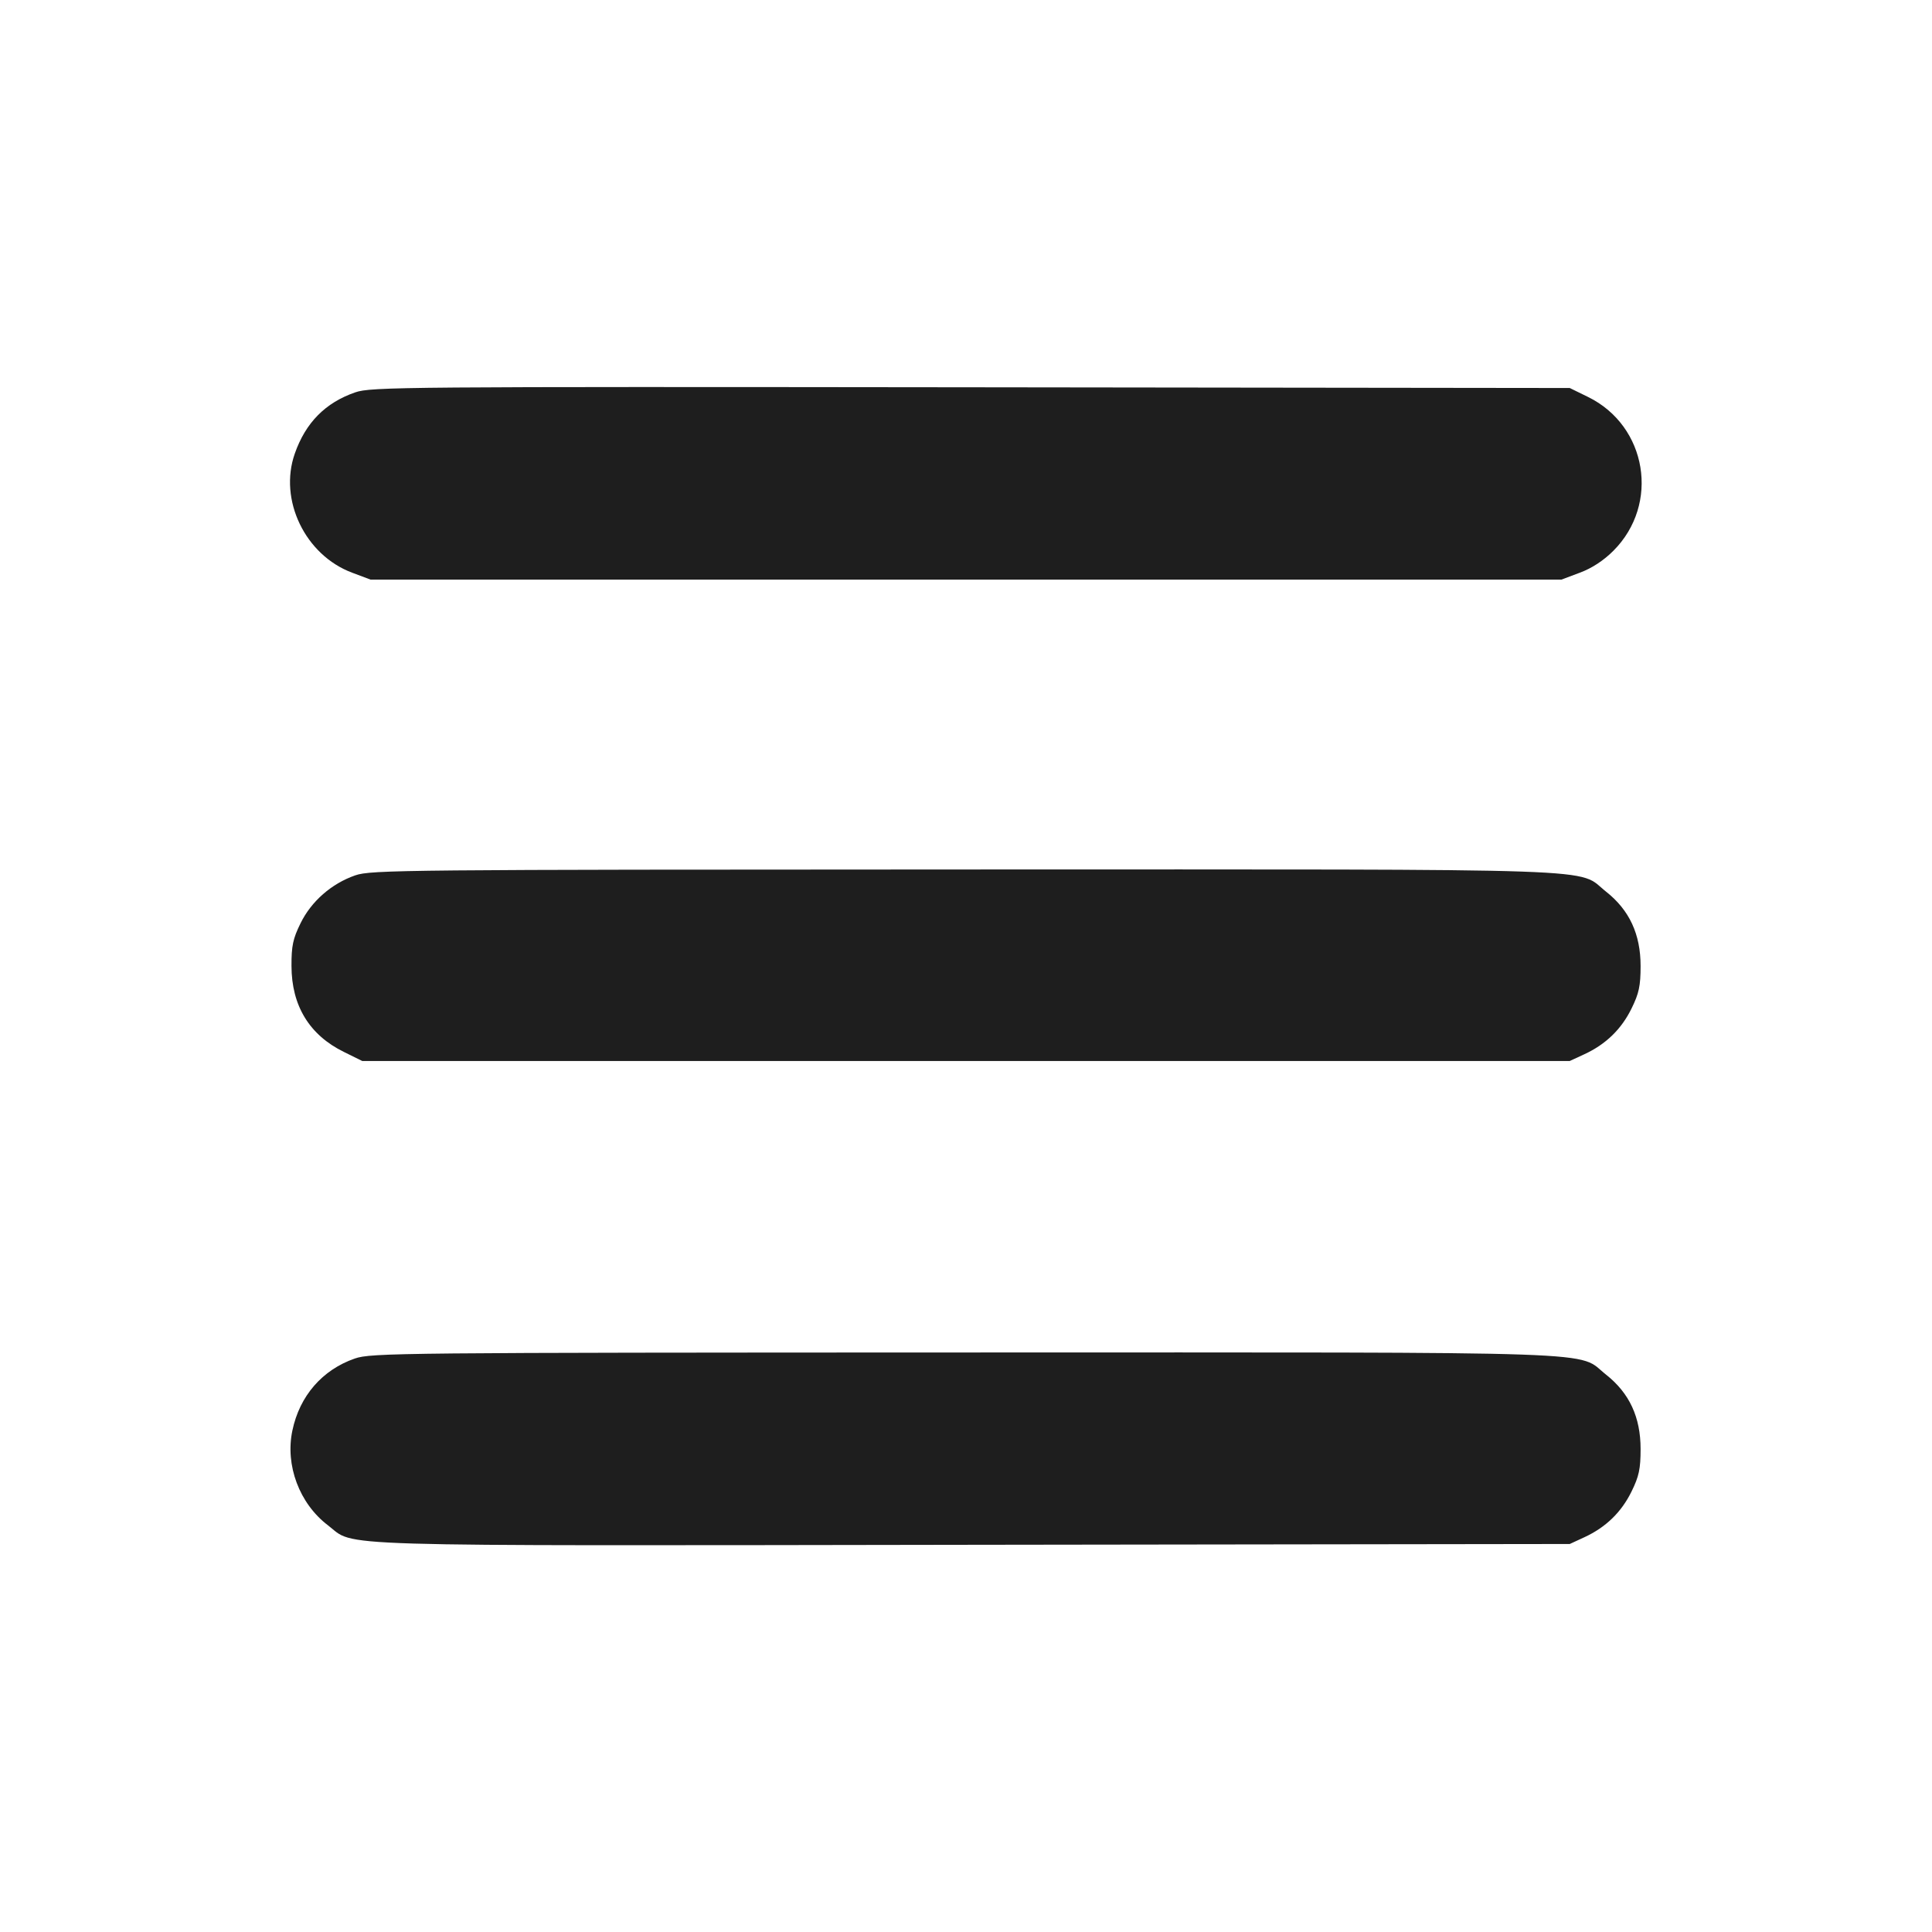 <svg width="24" height="24" viewBox="0 0 24 24" fill="none" xmlns="http://www.w3.org/2000/svg"><path d="M4.413 4.874 C 4.042 5.002,3.796 5.251,3.662 5.635 C 3.460 6.209,3.791 6.896,4.374 7.114 L 4.603 7.200 12.000 7.200 L 19.397 7.200 19.626 7.114 C 19.775 7.059,19.921 6.963,20.042 6.842 C 20.621 6.262,20.462 5.293,19.729 4.932 L 19.500 4.820 12.060 4.811 C 4.999 4.803,4.609 4.806,4.413 4.874 M4.413 10.874 C 4.119 10.976,3.867 11.196,3.733 11.470 C 3.639 11.661,3.620 11.751,3.621 12.000 C 3.622 12.494,3.844 12.858,4.273 13.068 L 4.500 13.180 12.000 13.180 L 19.500 13.180 19.682 13.096 C 19.948 12.973,20.142 12.785,20.268 12.527 C 20.360 12.340,20.380 12.247,20.380 12.000 C 20.380 11.605,20.241 11.306,19.953 11.078 C 19.574 10.779,20.181 10.800,11.983 10.801 C 5.013 10.803,4.609 10.806,4.413 10.874 M4.408 16.876 C 4.004 17.016,3.722 17.340,3.632 17.771 C 3.541 18.203,3.719 18.678,4.074 18.948 C 4.428 19.218,3.886 19.202,12.082 19.190 L 19.500 19.180 19.682 19.096 C 19.948 18.973,20.142 18.785,20.268 18.527 C 20.360 18.340,20.380 18.247,20.380 18.000 C 20.380 17.605,20.241 17.306,19.953 17.078 C 19.574 16.779,20.181 16.800,11.983 16.801 C 4.955 16.803,4.610 16.806,4.408 16.876 " fill="#1E1E1E" stroke="none" fill-rule="evenodd"></path></svg>